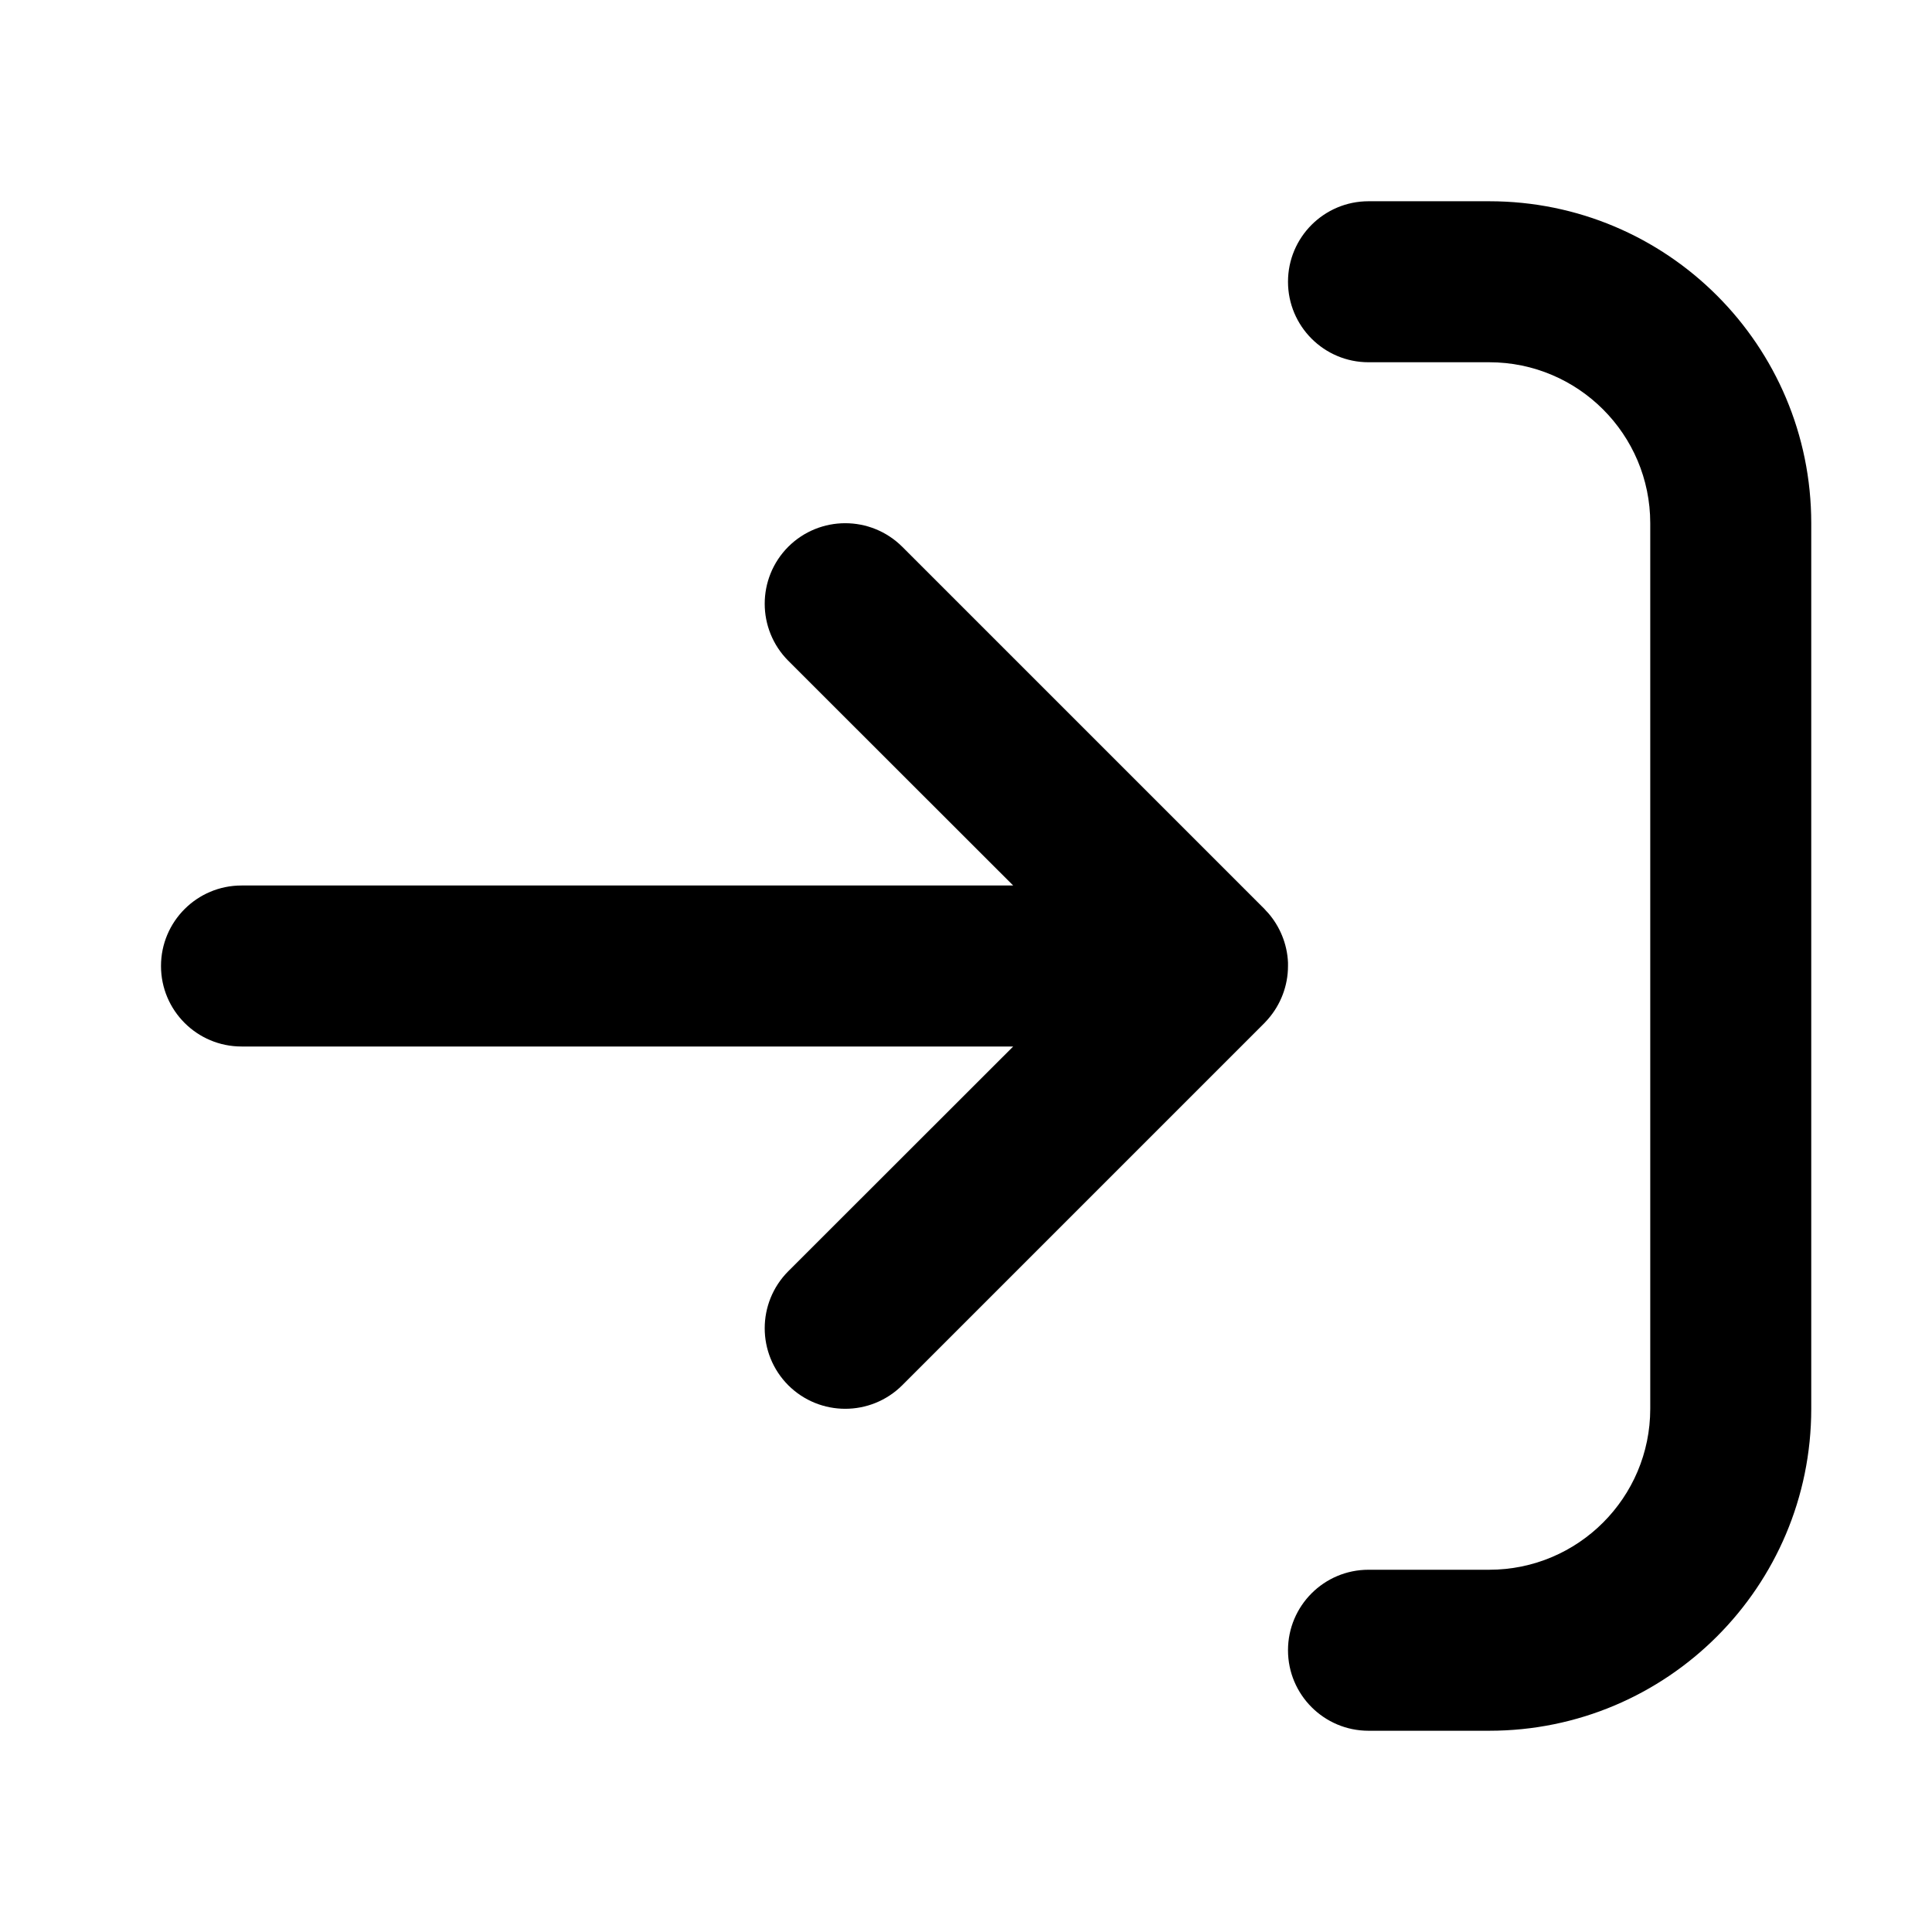<svg width="12" height="12" viewBox="0 0 12 12"  xmlns="http://www.w3.org/2000/svg">
<path d="M11.25 8.75V3.25C11.25 2.145 10.355 1.25 9.25 1.25H8.5C8.224 1.25 8 1.474 8 1.75C8 2.026 8.224 2.25 8.5 2.25L9.25 2.25C9.802 2.25 10.25 2.698 10.25 3.25V8.75C10.25 9.302 9.802 9.75 9.25 9.75H8.5C8.224 9.75 8 9.974 8 10.25C8 10.526 8.224 10.75 8.5 10.75H9.25C10.355 10.75 11.25 9.855 11.25 8.75Z" />
<path d="M4.896 8.604C5.092 8.799 5.408 8.799 5.604 8.604L7.854 6.354C7.861 6.346 7.868 6.338 7.875 6.331C7.955 6.24 8 6.122 8 6C8 5.993 8 5.986 8 5.979C7.995 5.862 7.949 5.754 7.877 5.671C7.869 5.663 7.862 5.655 7.854 5.646L5.604 3.396C5.408 3.201 5.092 3.201 4.896 3.396C4.701 3.592 4.701 3.908 4.896 4.104L6.293 5.5H1.5C1.224 5.5 1 5.724 1 6C1 6.276 1.224 6.5 1.5 6.5H6.293L4.896 7.896C4.701 8.092 4.701 8.408 4.896 8.604Z" />
</svg>
